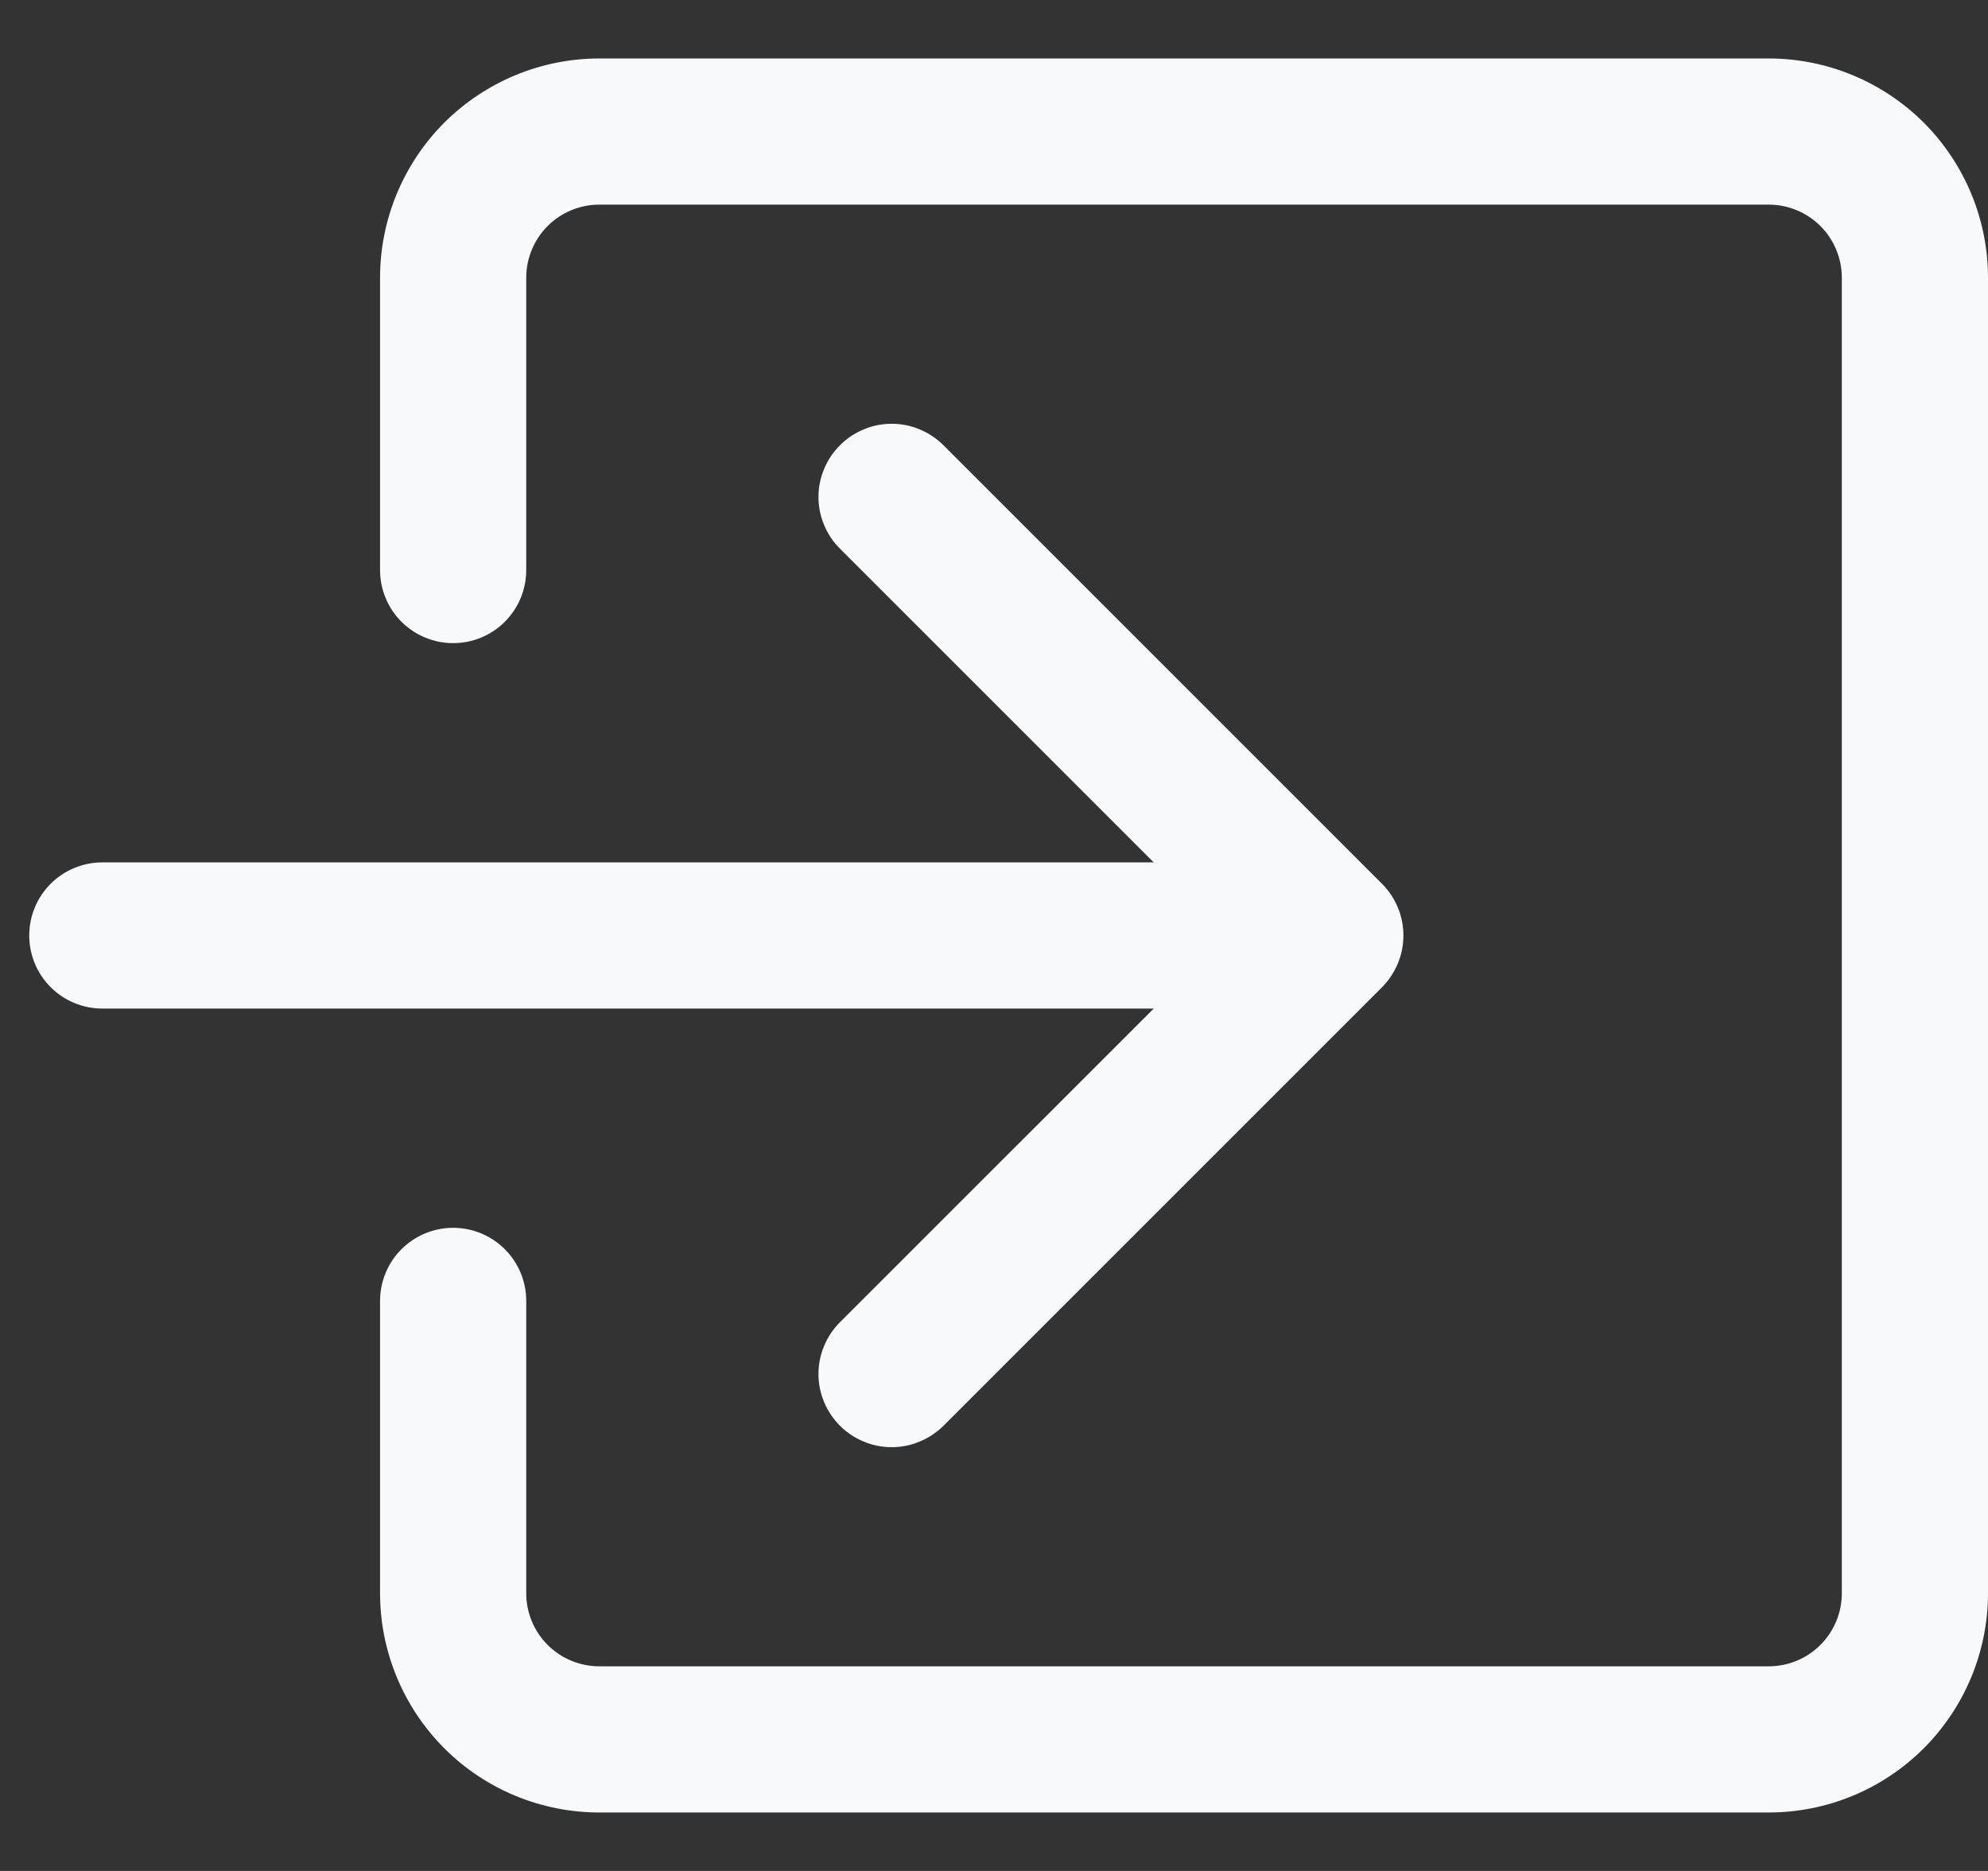 <svg width="17" height="16" viewBox="0 0 17 16" fill="none" xmlns="http://www.w3.org/2000/svg">
<rect x="0" y="0" width="17" height="16" fill="#333333" stroke="none"/>
<path fill-rule="evenodd" clip-rule="evenodd" d="M4.5 2.375C4.5 2.209 4.566 2.05 4.683 1.933C4.8 1.816 4.959 1.75 5.125 1.75H15.125C15.291 1.75 15.45 1.816 15.567 1.933C15.684 2.05 15.75 2.209 15.75 2.375V13.625C15.75 13.791 15.684 13.95 15.567 14.067C15.45 14.184 15.291 14.25 15.125 14.25H5.125C4.959 14.25 4.8 14.184 4.683 14.067C4.566 13.95 4.5 13.791 4.5 13.625V11.125C4.5 10.959 4.434 10.8 4.317 10.683C4.2 10.566 4.041 10.5 3.875 10.5C3.709 10.5 3.55 10.566 3.433 10.683C3.316 10.8 3.25 10.959 3.25 11.125V13.625C3.25 14.122 3.448 14.599 3.799 14.951C4.151 15.303 4.628 15.5 5.125 15.5H15.125C15.622 15.5 16.099 15.303 16.451 14.951C16.802 14.599 17 14.122 17 13.625V2.375C17 1.878 16.802 1.401 16.451 1.049C16.099 0.698 15.622 0.5 15.125 0.5H5.125C4.628 0.5 4.151 0.698 3.799 1.049C3.448 1.401 3.25 1.878 3.25 2.375V4.875C3.25 5.041 3.316 5.2 3.433 5.317C3.55 5.434 3.709 5.5 3.875 5.5C4.041 5.5 4.2 5.434 4.317 5.317C4.434 5.2 4.5 5.041 4.5 4.875V2.375Z" fill="#F8F9FA"/>
<path fill-rule="evenodd" clip-rule="evenodd" d="M11.818 8.443C11.876 8.384 11.922 8.315 11.953 8.24C11.985 8.164 12.001 8.082 12.001 8C12.001 7.918 11.985 7.836 11.953 7.76C11.922 7.685 11.876 7.616 11.818 7.558L8.068 3.808C8.009 3.749 7.94 3.703 7.864 3.672C7.789 3.64 7.707 3.624 7.625 3.624C7.543 3.624 7.461 3.64 7.386 3.672C7.31 3.703 7.241 3.749 7.183 3.808C7.124 3.866 7.078 3.935 7.047 4.011C7.015 4.086 6.999 4.168 6.999 4.25C6.999 4.332 7.015 4.414 7.047 4.489C7.078 4.565 7.124 4.634 7.183 4.692L9.866 7.375H0.875C0.709 7.375 0.55 7.441 0.433 7.558C0.316 7.675 0.25 7.834 0.25 8C0.25 8.166 0.316 8.325 0.433 8.442C0.55 8.559 0.709 8.625 0.875 8.625H9.866L7.183 11.307C7.124 11.366 7.078 11.435 7.047 11.511C7.015 11.586 6.999 11.668 6.999 11.75C6.999 11.832 7.015 11.914 7.047 11.989C7.078 12.065 7.124 12.134 7.183 12.193C7.241 12.251 7.31 12.297 7.386 12.328C7.461 12.36 7.543 12.376 7.625 12.376C7.707 12.376 7.789 12.36 7.864 12.328C7.94 12.297 8.009 12.251 8.068 12.193L11.818 8.443Z" fill="#F8F9FA"/>
</svg>
